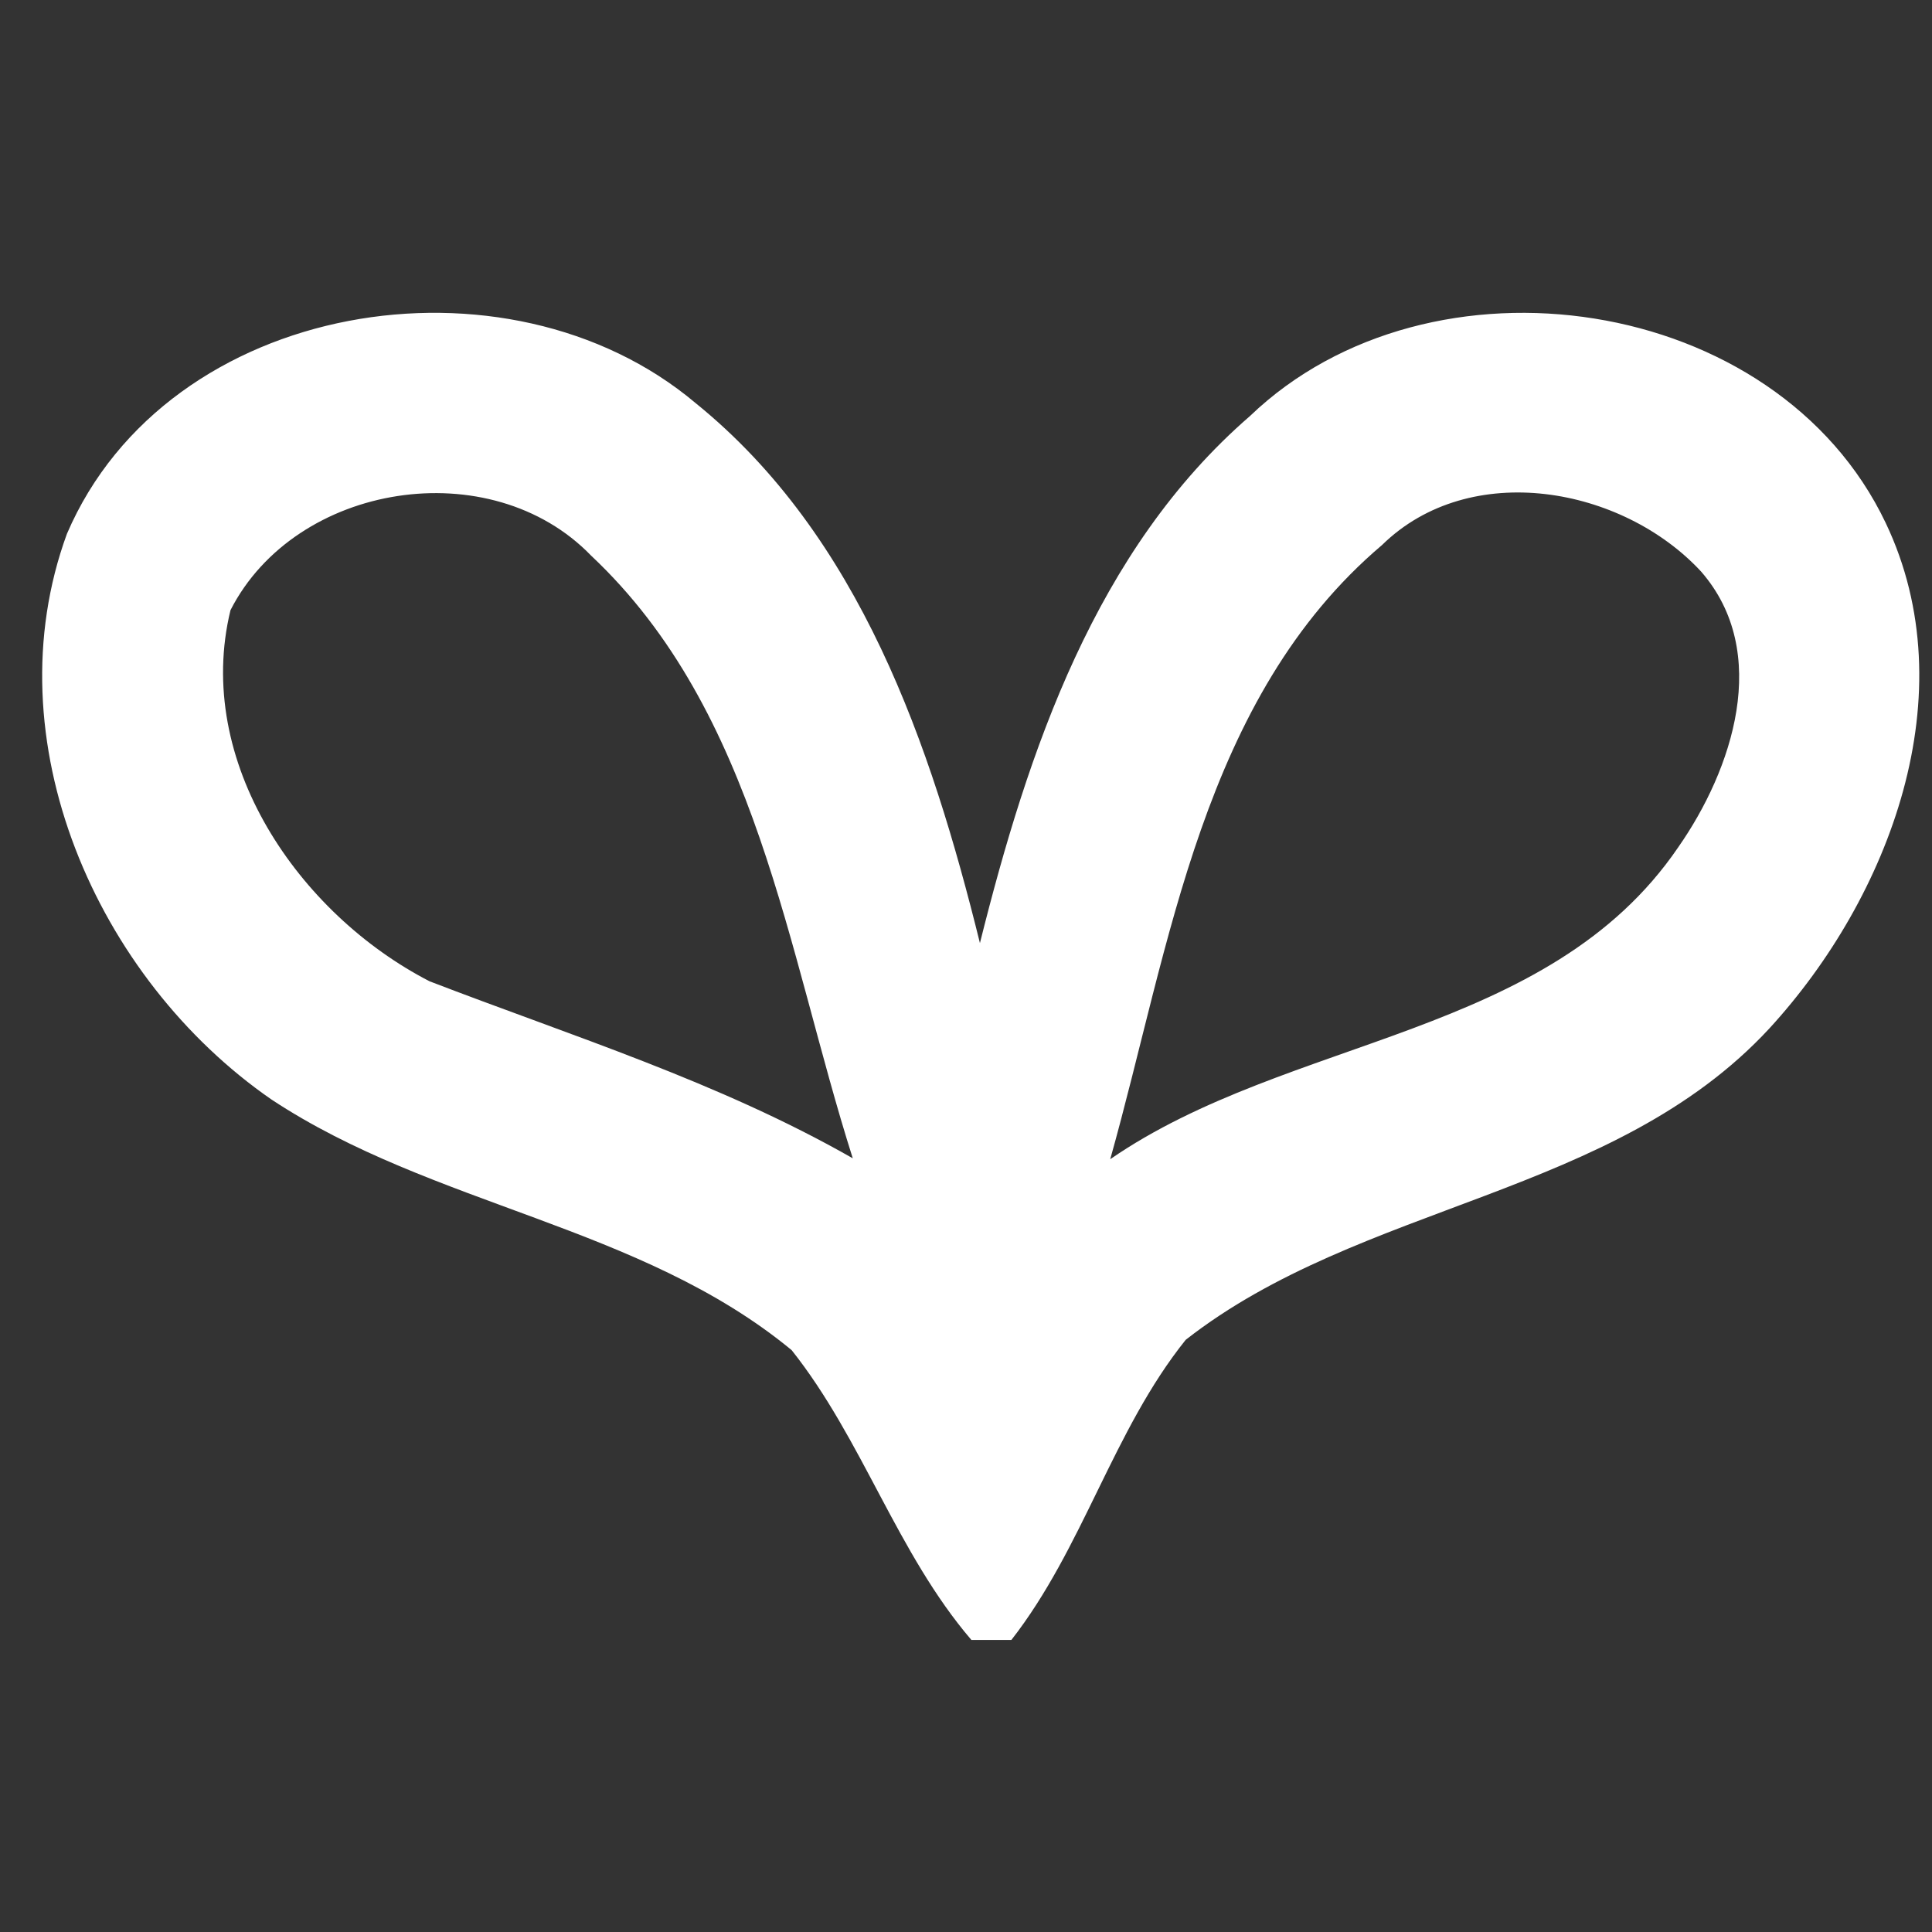 <svg viewBox="0 0 43 43" xmlns="http://www.w3.org/2000/svg"><rect x="0" y="0" width="43" height="43" fill="#333333" stroke="none"/><path transform="translate(0 6.5)" fill="#fff" d="M1.49 5.38c2.24-5.22 9.8-6.44 13.99-2.91 3.66 2.96 5.24 7.61 6.33 12.02 1.07-4.28 2.57-8.75 6.01-11.73C31.83-1.09 39.54.03 41.97 5.14c1.81 3.8.09 8.33-2.59 11.25-3.47 3.75-9.08 3.87-12.99 6.93-1.62 2.02-2.28 4.63-3.88 6.68h-.89c-1.66-1.94-2.42-4.46-4-6.45-3.37-2.78-7.98-3.2-11.58-5.58-3.89-2.69-6.23-8-4.55-12.59m3.64 1.7c-.82 3.37 1.52 6.76 4.43 8.26 3.17 1.22 6.44 2.24 9.42 3.94-1.47-4.62-2.12-9.93-5.82-13.41-2.24-2.32-6.58-1.63-8.03 1.21m25.63-1.45c-4.01 3.4-4.71 8.91-6.05 13.67 3.99-2.75 9.75-2.7 12.64-6.94 1.21-1.73 2.08-4.34.51-6.14-1.75-1.89-5.14-2.51-7.1-.59z"/></svg>
